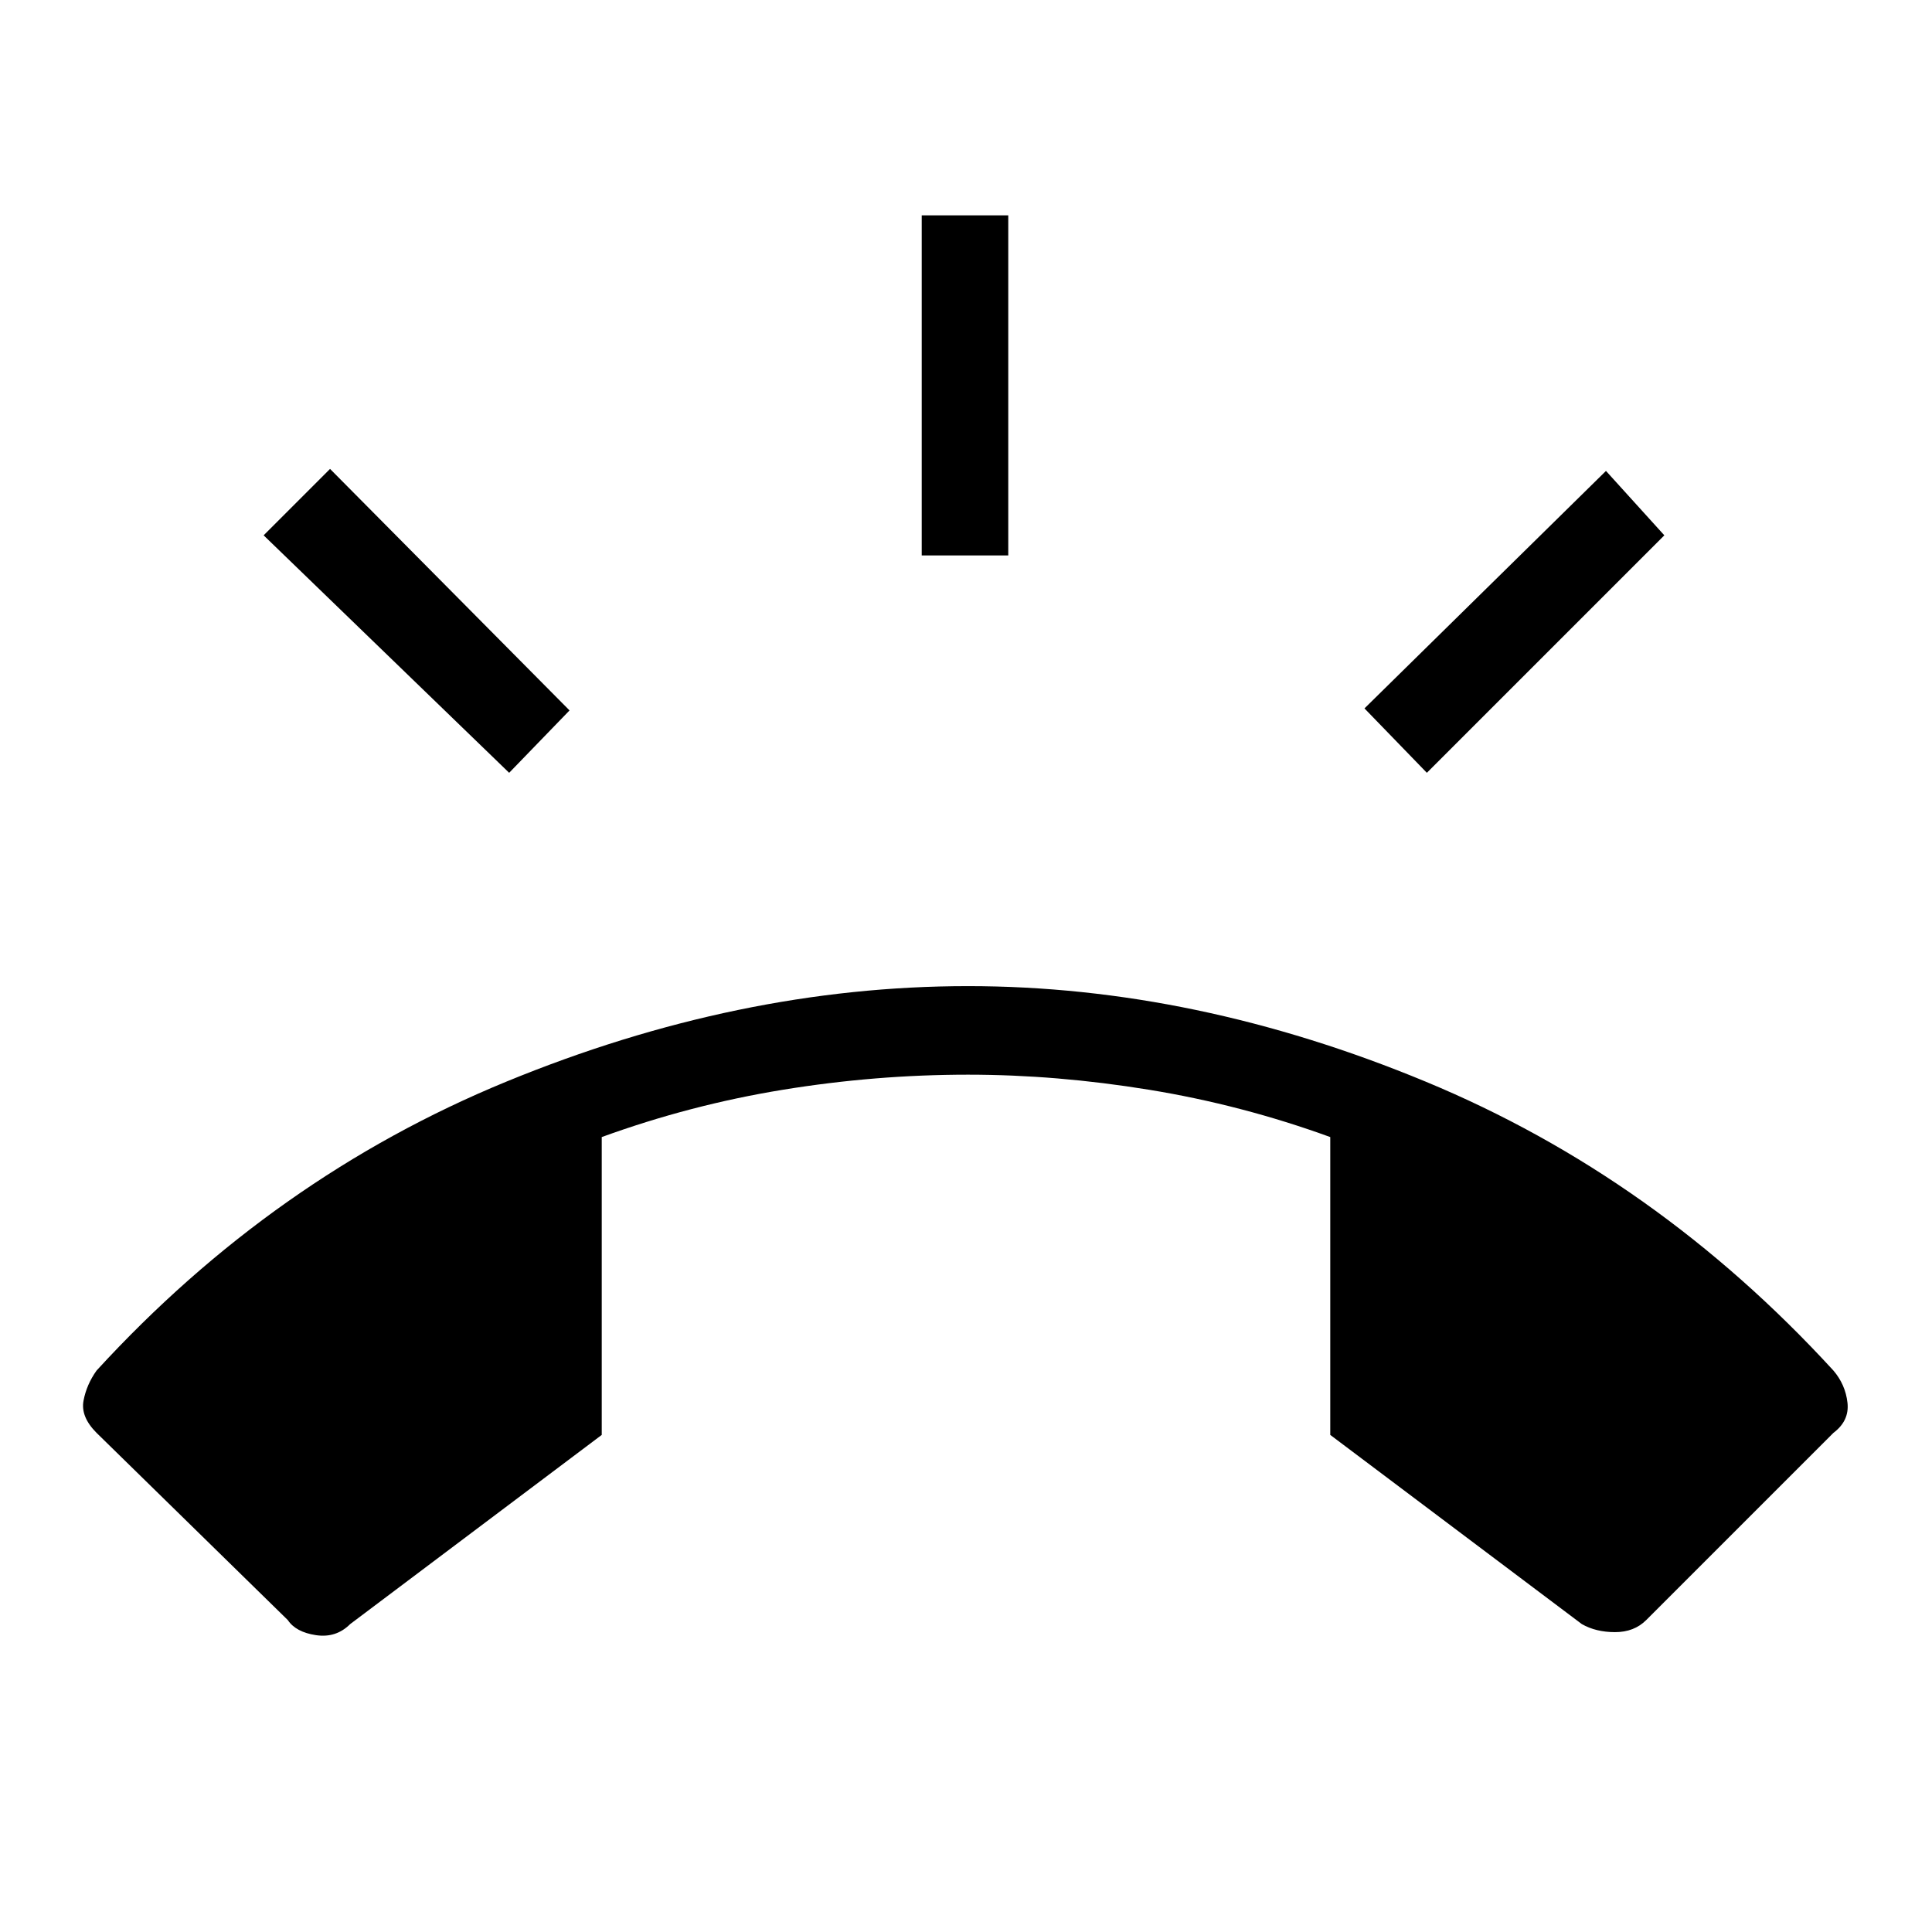 <svg xmlns="http://www.w3.org/2000/svg" height="48" width="48"><path d="M24.05 24.5q5.65 0 11.375 2.375T45.55 34.05q.3.35.35.8.05.45-.35.75l-4.65 4.65q-.3.3-.775.3-.475 0-.825-.2l-6.25-4.7v-7.4q-2.2-.8-4.5-1.175t-4.5-.375q-2.3 0-4.6.375t-4.5 1.175v7.4l-6.25 4.7q-.35.35-.85.275-.5-.075-.7-.375L2.4 35.6q-.4-.4-.325-.8.075-.4.325-.75 4.4-4.8 10.175-7.175T24.05 24.5ZM22.9 13.8V5.35h2.15v8.45Zm12.55 5.4-1.55-1.6 6-5.9 1.45 1.6Zm-22.8 0-6.1-5.9 1.65-1.65 5.95 6Z"/></svg>